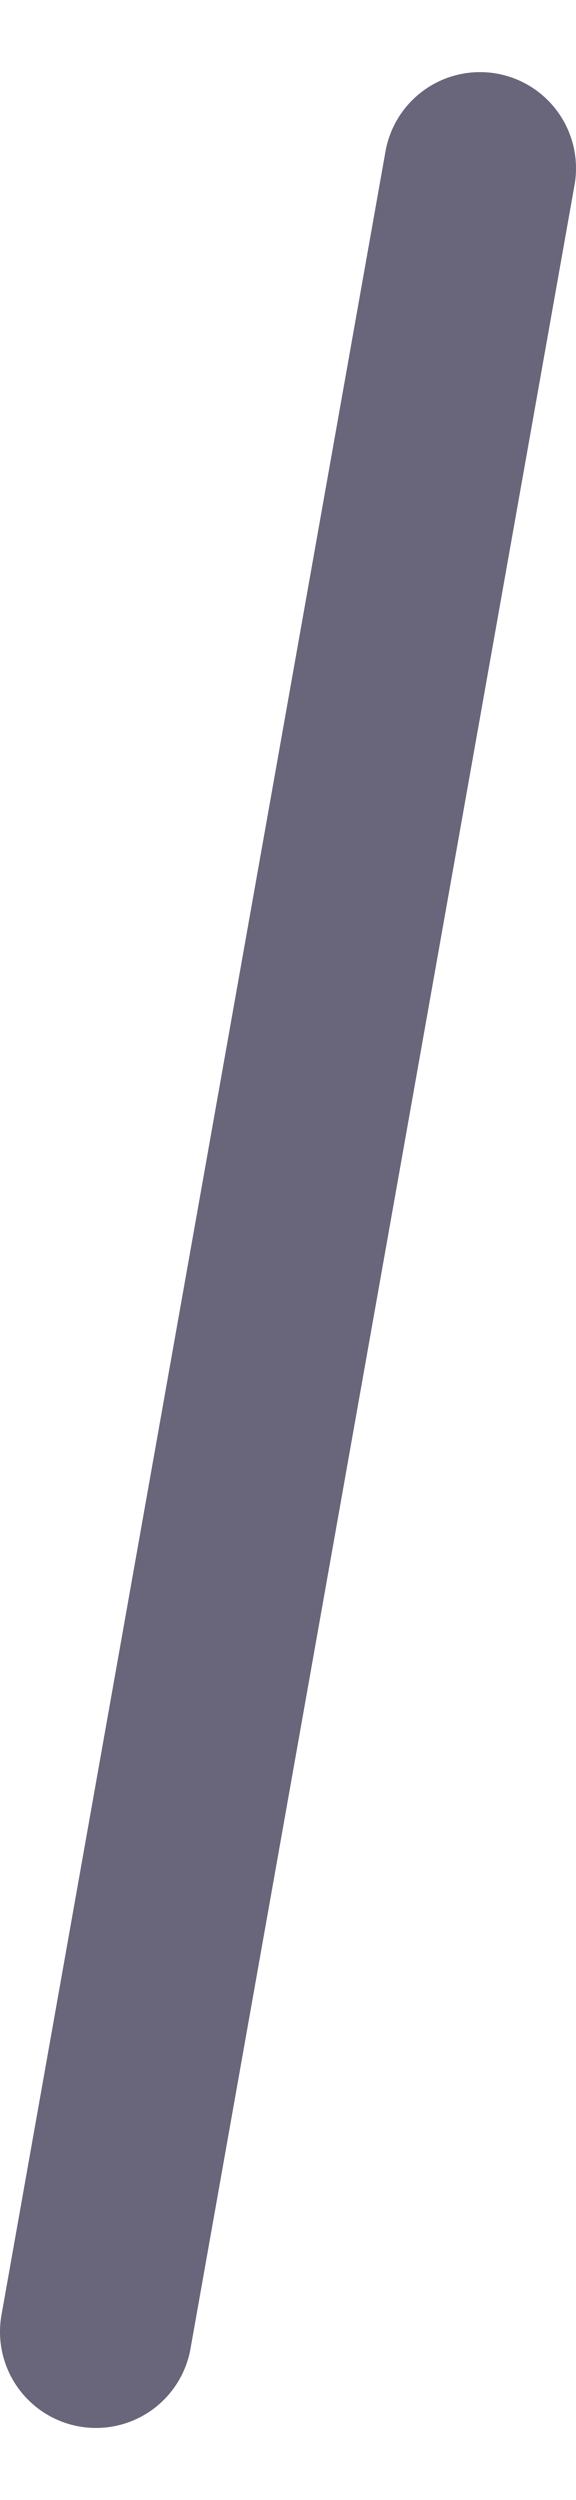 <svg width="6" height="26" viewBox="0 0 6 26" fill="none" xmlns="http://www.w3.org/2000/svg">
<path id="Vector 4" d="M5 1.75L1 24.25" stroke="#69657B" stroke-width="2" stroke-linecap="round" stroke-linejoin="round"/>
</svg>
